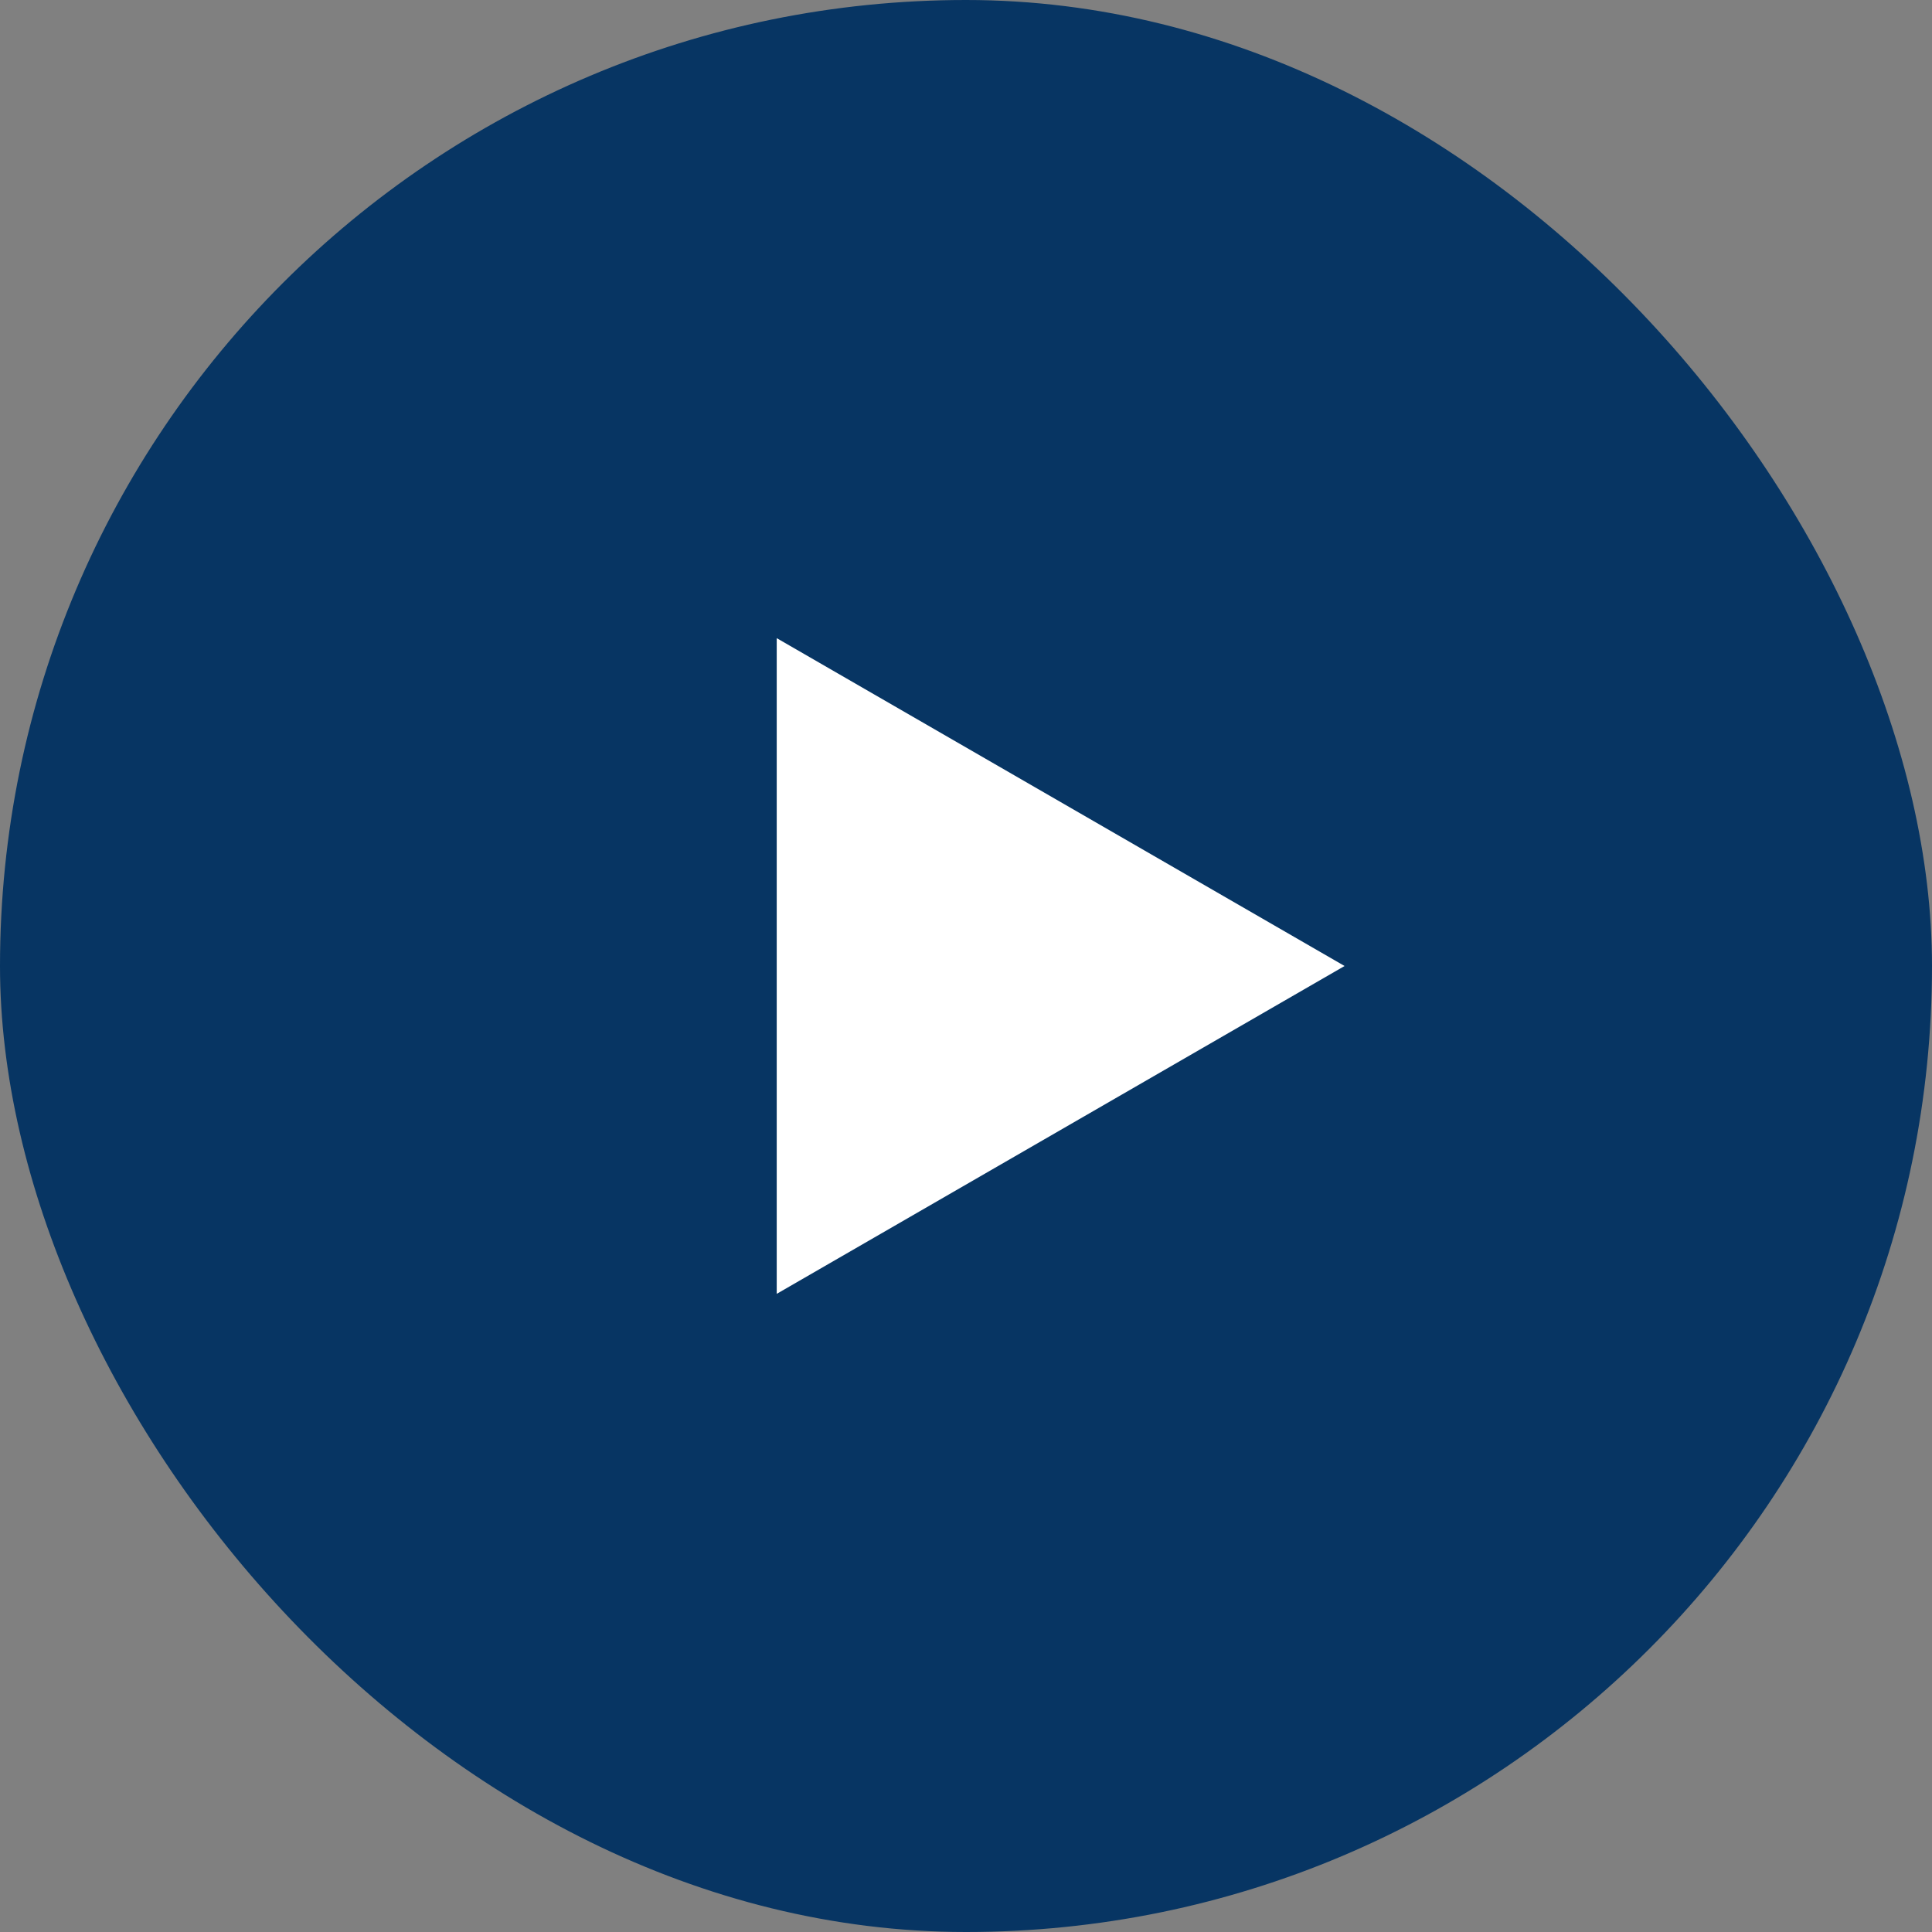 <svg width="94" height="94" viewBox="0 0 94 94" fill="none" xmlns="http://www.w3.org/2000/svg">
<rect x="0" y="0" width="94" height="94" fill="#808080" stroke="none"/>
<rect width="94" height="94" rx="47" fill="#073563"/>
<path d="M65.419 47L37.791 62.951L37.791 31.049L65.419 47Z" fill="white"/>
</svg>
